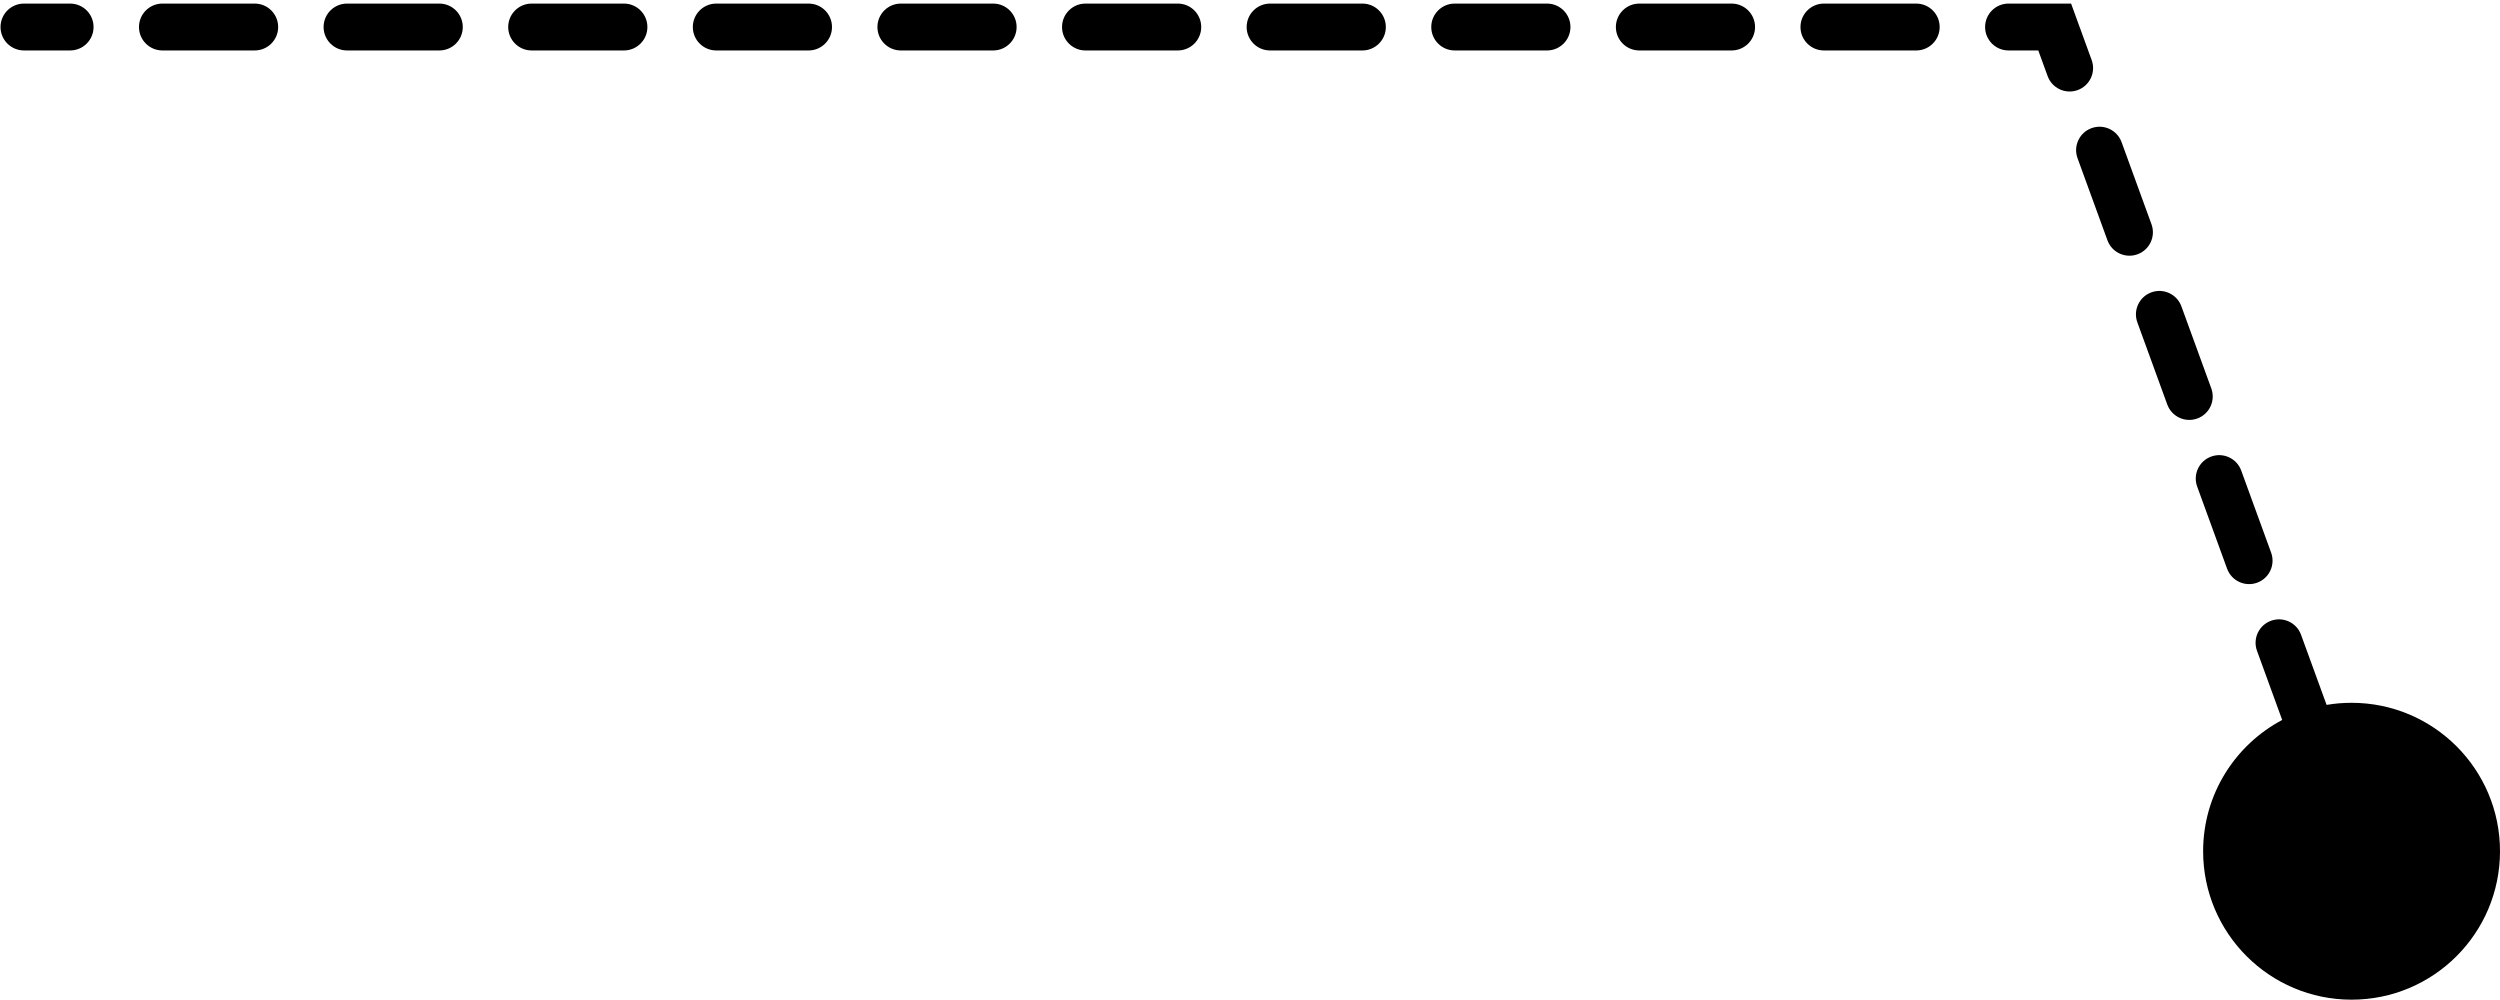 <svg xmlns="http://www.w3.org/2000/svg" width="320" height="128" viewBox="0 0 320 128" fill="none"><path fill-rule="evenodd" clip-rule="evenodd" d="M263 0.459L265.1 0.459L265.819 2.432L267.733 7.686C268.3 9.243 267.498 10.965 265.941 11.532C264.384 12.099 262.663 11.297 262.096 9.74L260.9 6.459L257.092 6.459C255.436 6.459 254.092 5.115 254.092 3.459C254.092 1.802 255.436 0.459 257.092 0.459L263 0.459ZM265.924 20.249C265.357 18.692 266.159 16.971 267.716 16.403C269.273 15.836 270.995 16.639 271.562 18.195L275.39 28.704C275.958 30.261 275.155 31.983 273.599 32.55C272.042 33.117 270.32 32.315 269.753 30.758L265.924 20.249ZM245.277 0.459C246.934 0.459 248.277 1.802 248.277 3.459C248.277 5.115 246.934 6.459 245.277 6.459L233.462 6.459C231.805 6.459 230.462 5.115 230.462 3.459C230.462 1.802 231.805 0.459 233.462 0.459L245.277 0.459ZM273.582 41.267C273.014 39.711 273.817 37.989 275.373 37.422C276.93 36.854 278.652 37.657 279.219 39.213L283.048 49.722C283.615 51.279 282.813 53.001 281.256 53.568C279.699 54.135 277.977 53.333 277.41 51.776L273.582 41.267ZM221.647 0.459C223.304 0.459 224.647 1.802 224.647 3.459C224.647 5.115 223.304 6.459 221.647 6.459L209.832 6.459C208.175 6.459 206.832 5.115 206.832 3.459C206.832 1.802 208.175 0.459 209.832 0.459L221.647 0.459ZM281.239 62.285C280.672 60.729 281.474 59.007 283.031 58.44C284.588 57.873 286.309 58.675 286.876 60.232L290.705 70.741C291.272 72.297 290.47 74.019 288.913 74.586C287.357 75.153 285.635 74.351 285.068 72.794L281.239 62.285ZM198.017 0.459C199.674 0.459 201.017 1.802 201.017 3.459C201.017 5.115 199.674 6.459 198.017 6.459L186.202 6.459C184.545 6.459 183.202 5.115 183.202 3.459C183.202 1.802 184.545 0.459 186.202 0.459L198.017 0.459ZM288.896 83.304C288.329 81.747 289.131 80.025 290.688 79.458C292.245 78.891 293.967 79.693 294.534 81.25L297.804 90.226C298.843 90.05 299.911 89.959 301 89.959C311.493 89.959 320 98.465 320 108.958C320 119.452 311.493 127.958 301 127.958C290.507 127.958 282 119.452 282 108.958C282 101.672 286.101 95.344 292.121 92.156L288.896 83.304ZM174.387 0.459C176.043 0.459 177.387 1.802 177.387 3.459C177.387 5.115 176.043 6.459 174.387 6.459L162.571 6.459C160.915 6.459 159.571 5.115 159.571 3.459C159.571 1.802 160.915 0.459 162.571 0.459L174.387 0.459ZM150.756 0.459C152.413 0.459 153.756 1.802 153.756 3.459C153.756 5.115 152.413 6.459 150.756 6.459L138.941 6.459C137.284 6.459 135.941 5.115 135.941 3.459C135.941 1.802 137.284 0.459 138.941 0.459L150.756 0.459ZM127.126 0.459C128.783 0.459 130.126 1.802 130.126 3.459C130.126 5.115 128.783 6.459 127.126 6.459L115.311 6.459C113.654 6.459 112.311 5.115 112.311 3.459C112.311 1.802 113.654 0.459 115.311 0.459L127.126 0.459ZM103.496 0.459C105.153 0.459 106.496 1.802 106.496 3.459C106.496 5.115 105.153 6.459 103.496 6.459L91.681 6.459C90.024 6.459 88.681 5.115 88.681 3.459C88.681 1.802 90.024 0.459 91.681 0.459L103.496 0.459ZM79.866 0.459C81.522 0.459 82.866 1.802 82.866 3.459C82.866 5.115 81.522 6.459 79.866 6.459L68.05 6.459C66.394 6.459 65.05 5.115 65.05 3.459C65.05 1.802 66.394 0.459 68.05 0.459L79.866 0.459ZM56.235 0.459C57.892 0.459 59.235 1.802 59.235 3.459C59.235 5.115 57.892 6.459 56.235 6.459L44.42 6.458C42.763 6.459 41.42 5.115 41.42 3.458C41.42 1.802 42.763 0.459 44.42 0.459L56.235 0.459ZM32.605 0.459C34.262 0.459 35.605 1.802 35.605 3.459C35.605 5.115 34.262 6.459 32.605 6.458L20.79 6.459C19.133 6.459 17.79 5.115 17.79 3.459C17.79 1.802 19.133 0.459 20.79 0.458L32.605 0.459ZM8.975 0.459C10.632 0.459 11.975 1.802 11.975 3.458C11.975 5.115 10.632 6.458 8.975 6.459L3.067 6.458C1.411 6.458 0.067 5.115 0.067 3.459C0.067 1.802 1.411 0.459 3.067 0.459L8.975 0.459Z" fill="currentColor"></path></svg> 